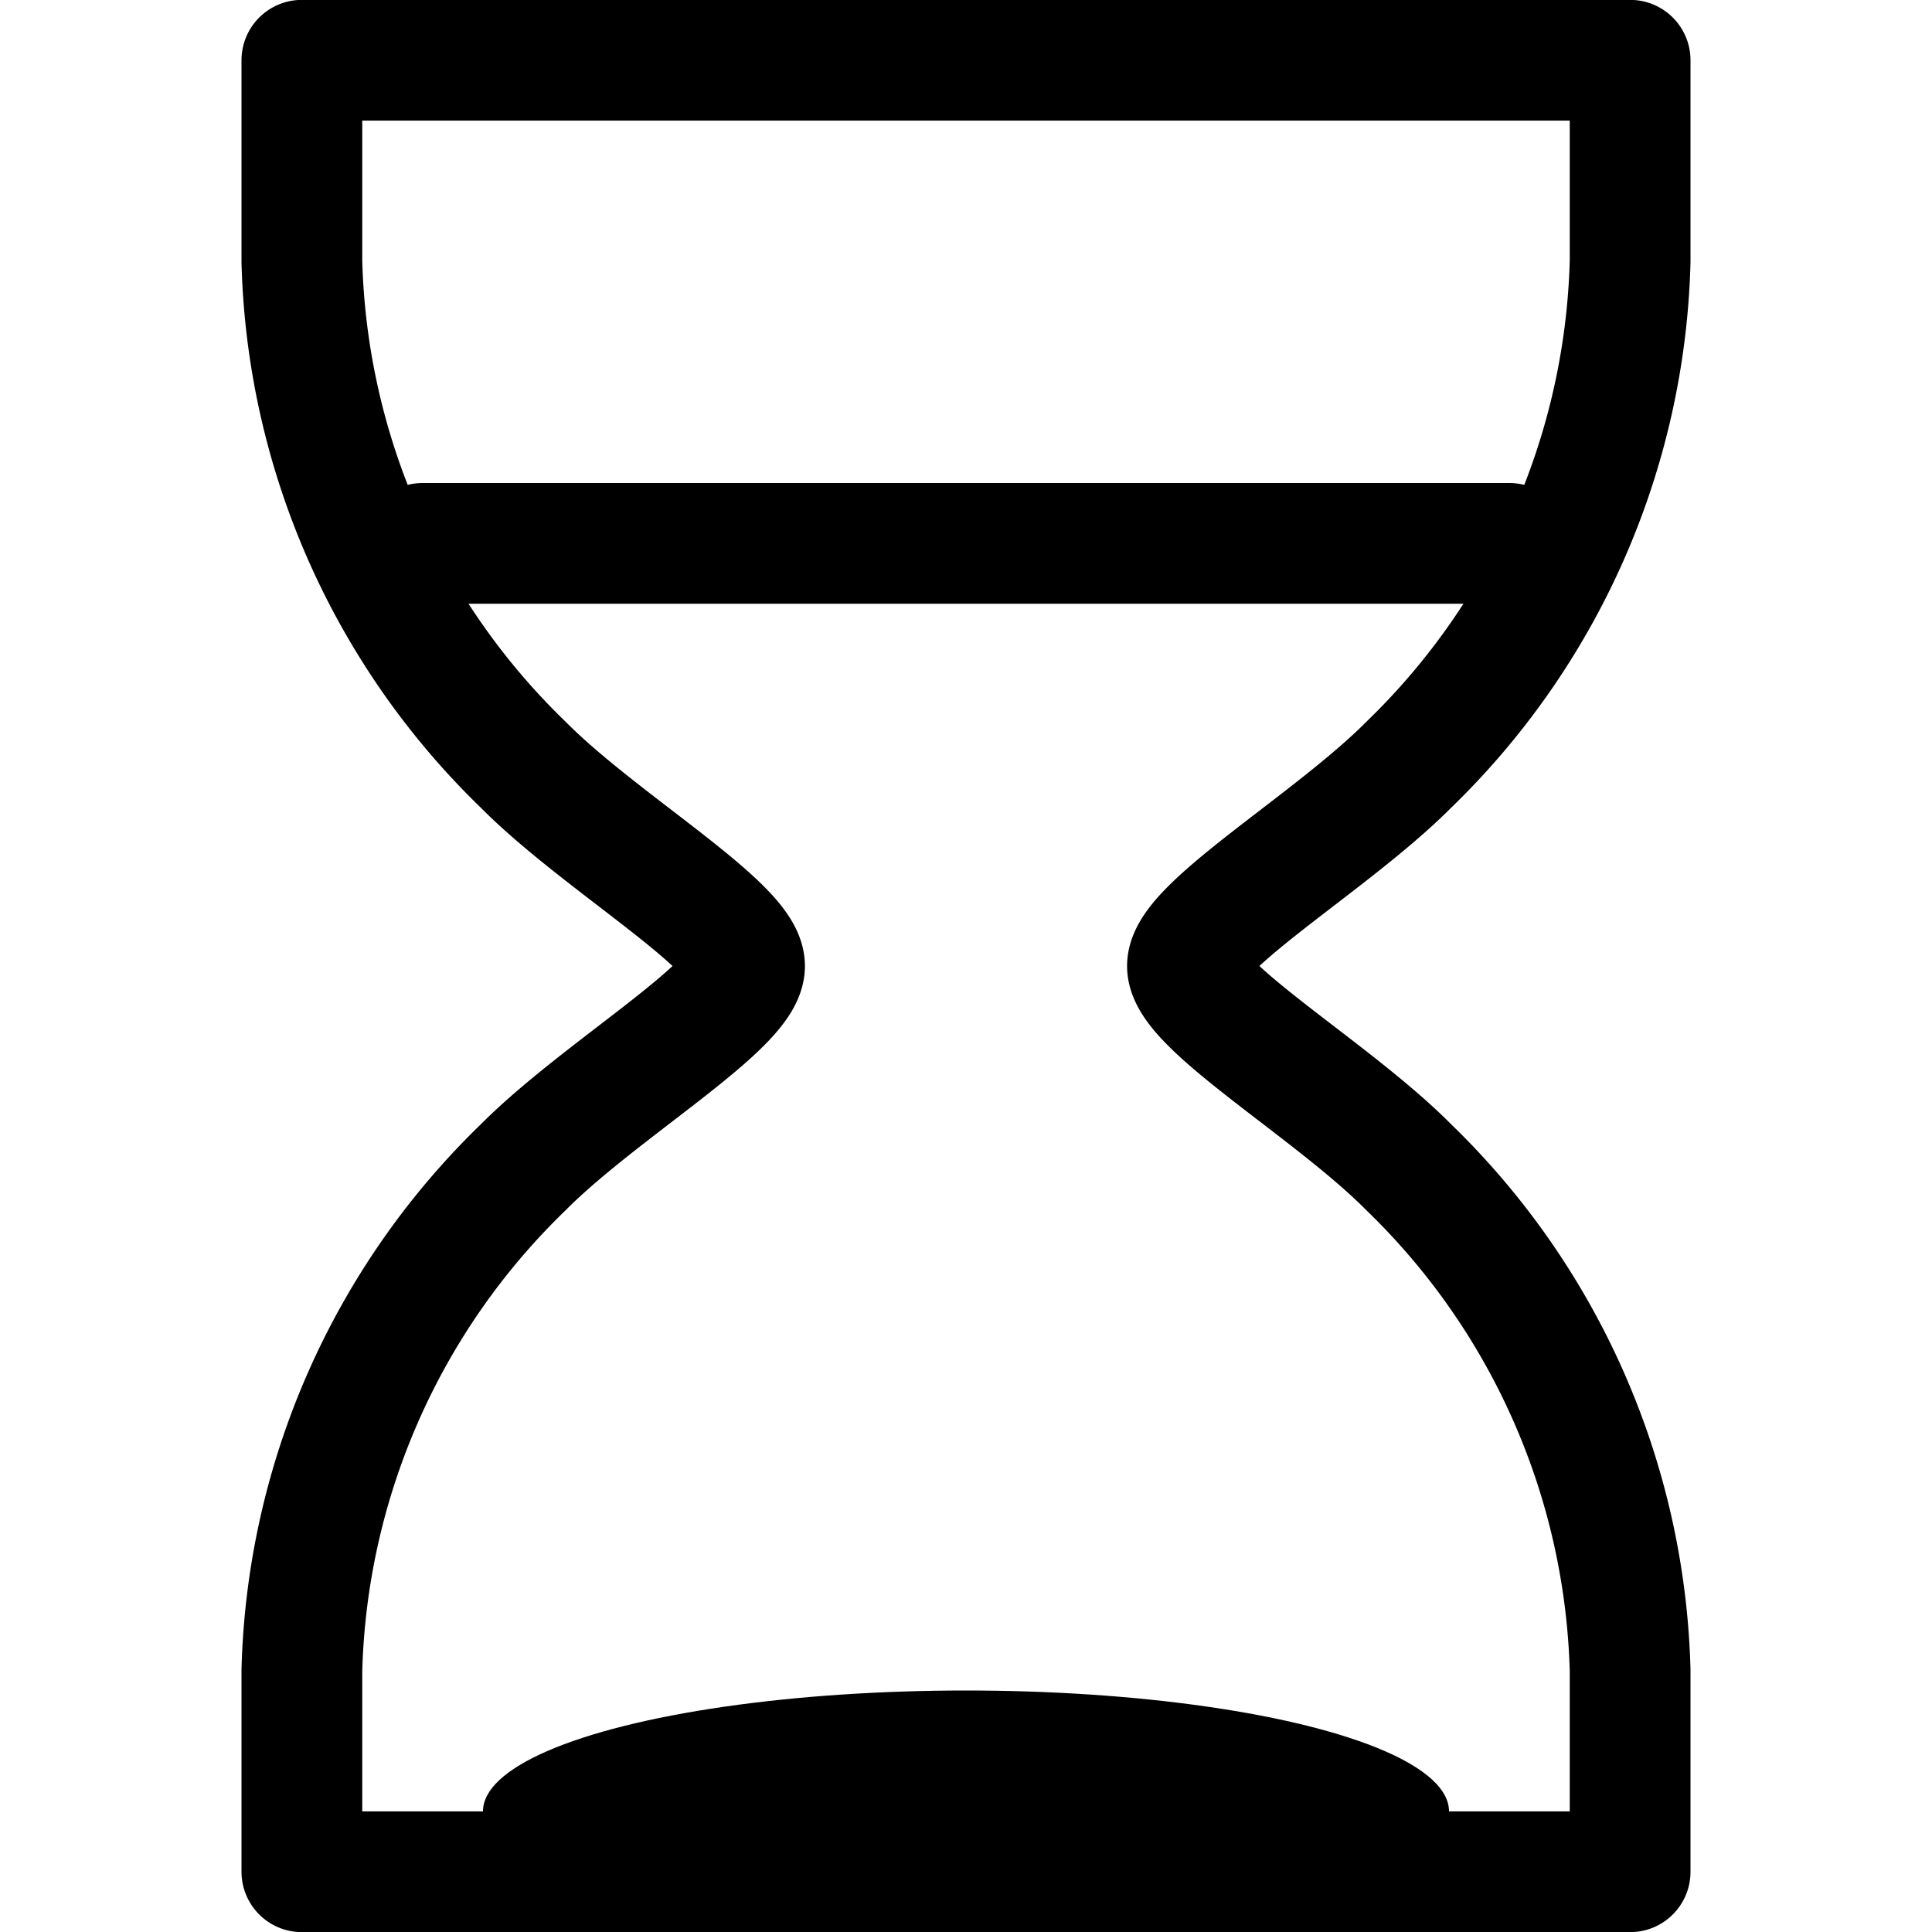 <svg xmlns="http://www.w3.org/2000/svg" viewBox="0 0 16 16">
    <g transform="translate(2 0.375)">
        <path
            d="M195.767,251.689c0-.33,1.2-1.03,1.833-1.667a6.017,6.017,0,0,0,1.833-4.167v-1.667h-11v1.667a6.014,6.014,0,0,0,1.833,4.167c.631.637,1.833,1.337,1.833,1.667s-1.2,1.03-1.833,1.667a6.015,6.015,0,0,0-1.833,4.167v1.667h11v-1.667a6.02,6.02,0,0,0-1.833-4.167C196.968,252.718,195.767,252.02,195.767,251.689Z"
            transform="translate(-187.933 -244.064)" fill="none" stroke="#000" stroke-linejoin="round"
            stroke-miterlimit="10" stroke-width="1" />
        <line x1="9" transform="translate(1.5 4.125)" fill="none" stroke="#000" stroke-linecap="round"
            stroke-miterlimit="10" stroke-width="1" />
        <ellipse cx="4" cy="1" rx="4" ry="1" transform="translate(2 13.625)" />
    </g>
</svg>